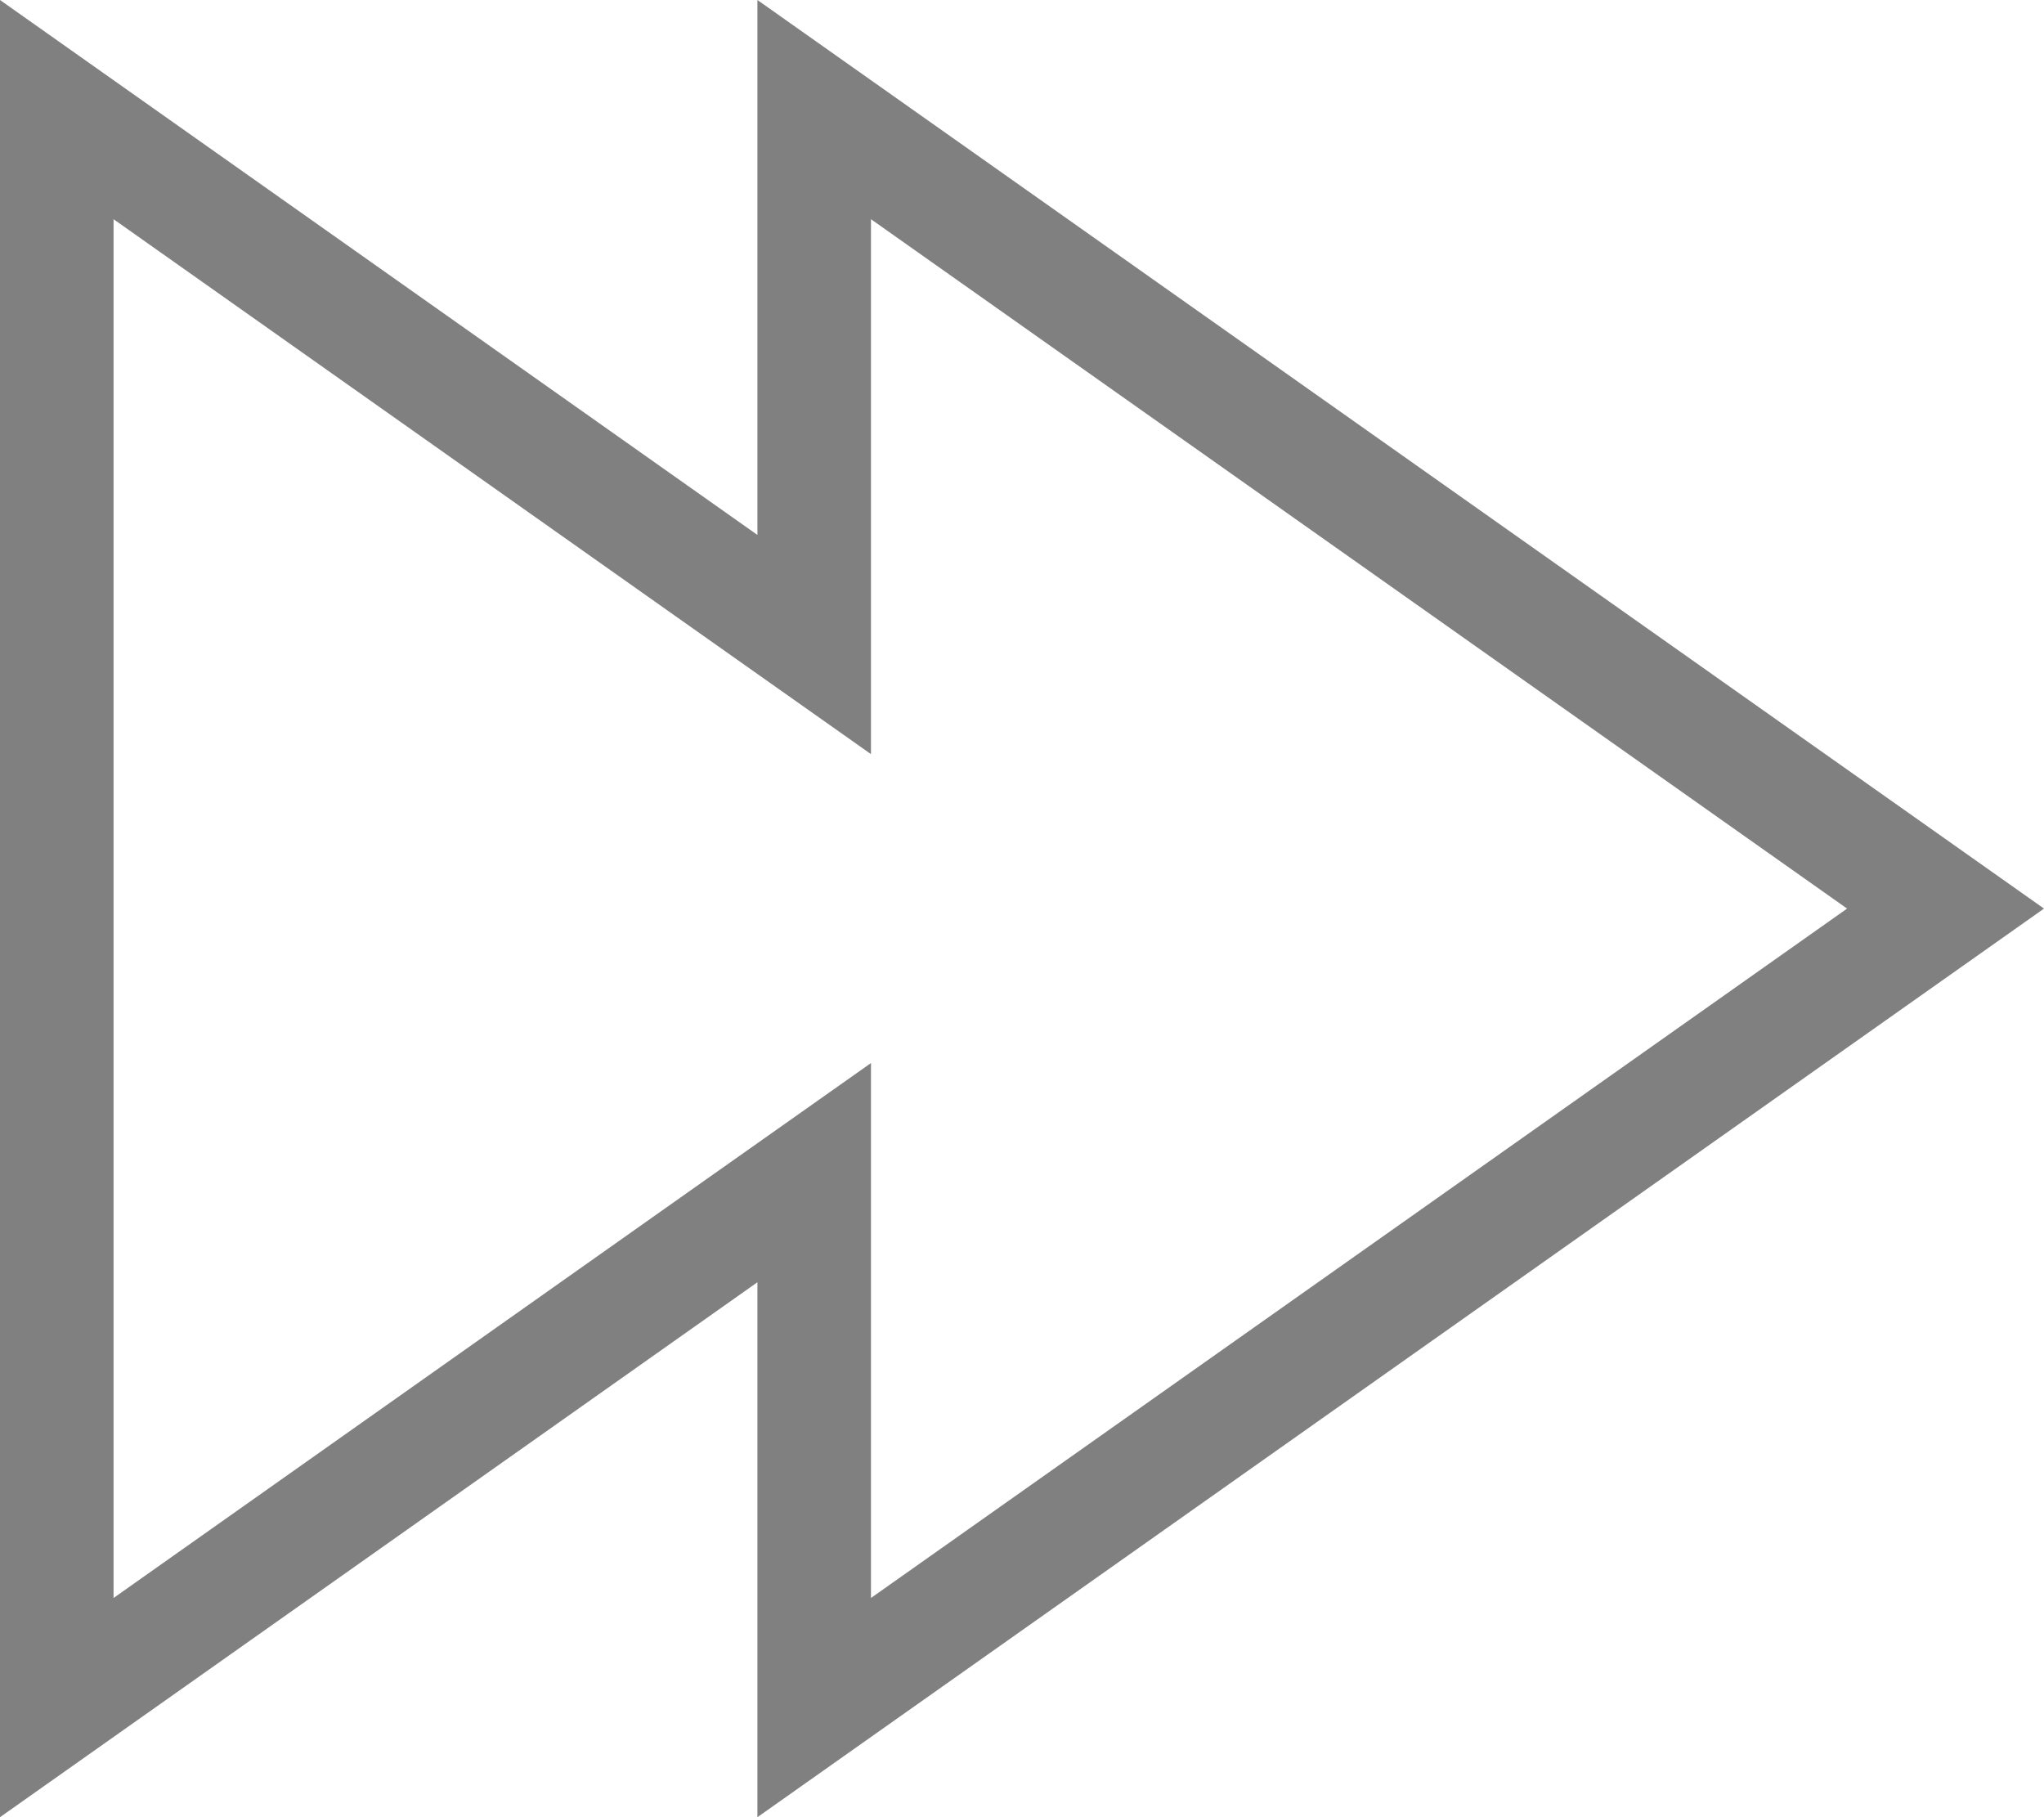 <?xml version="1.0" encoding="utf-8"?>
<!-- Generator: Adobe Illustrator 17.0.0, SVG Export Plug-In . SVG Version: 6.00 Build 0)  -->
<!DOCTYPE svg PUBLIC "-//W3C//DTD SVG 1.1//EN" "http://www.w3.org/Graphics/SVG/1.1/DTD/svg11.dtd">
<svg version="1.1" id="Layer_1" xmlns="http://www.w3.org/2000/svg" xmlns:xlink="http://www.w3.org/1999/xlink" x="0px" y="0px"
	 width="18px" height="16px" viewBox="0 0 18 16" enable-background="new 0 0 18 16" xml:space="preserve">
<g>
	<path fill="#808080" d="M7.67,1.93L16.266,8L7.67,14.07v-2.78V9.36l-1.577,1.113L1,14.07V1.93l5.093,3.597L7.67,6.64V4.71V1.93
		 M6.67,0v4.71L0,0v16l6.67-4.71V16L18,8L6.67,0L6.67,0z"/>
</g>
</svg>
